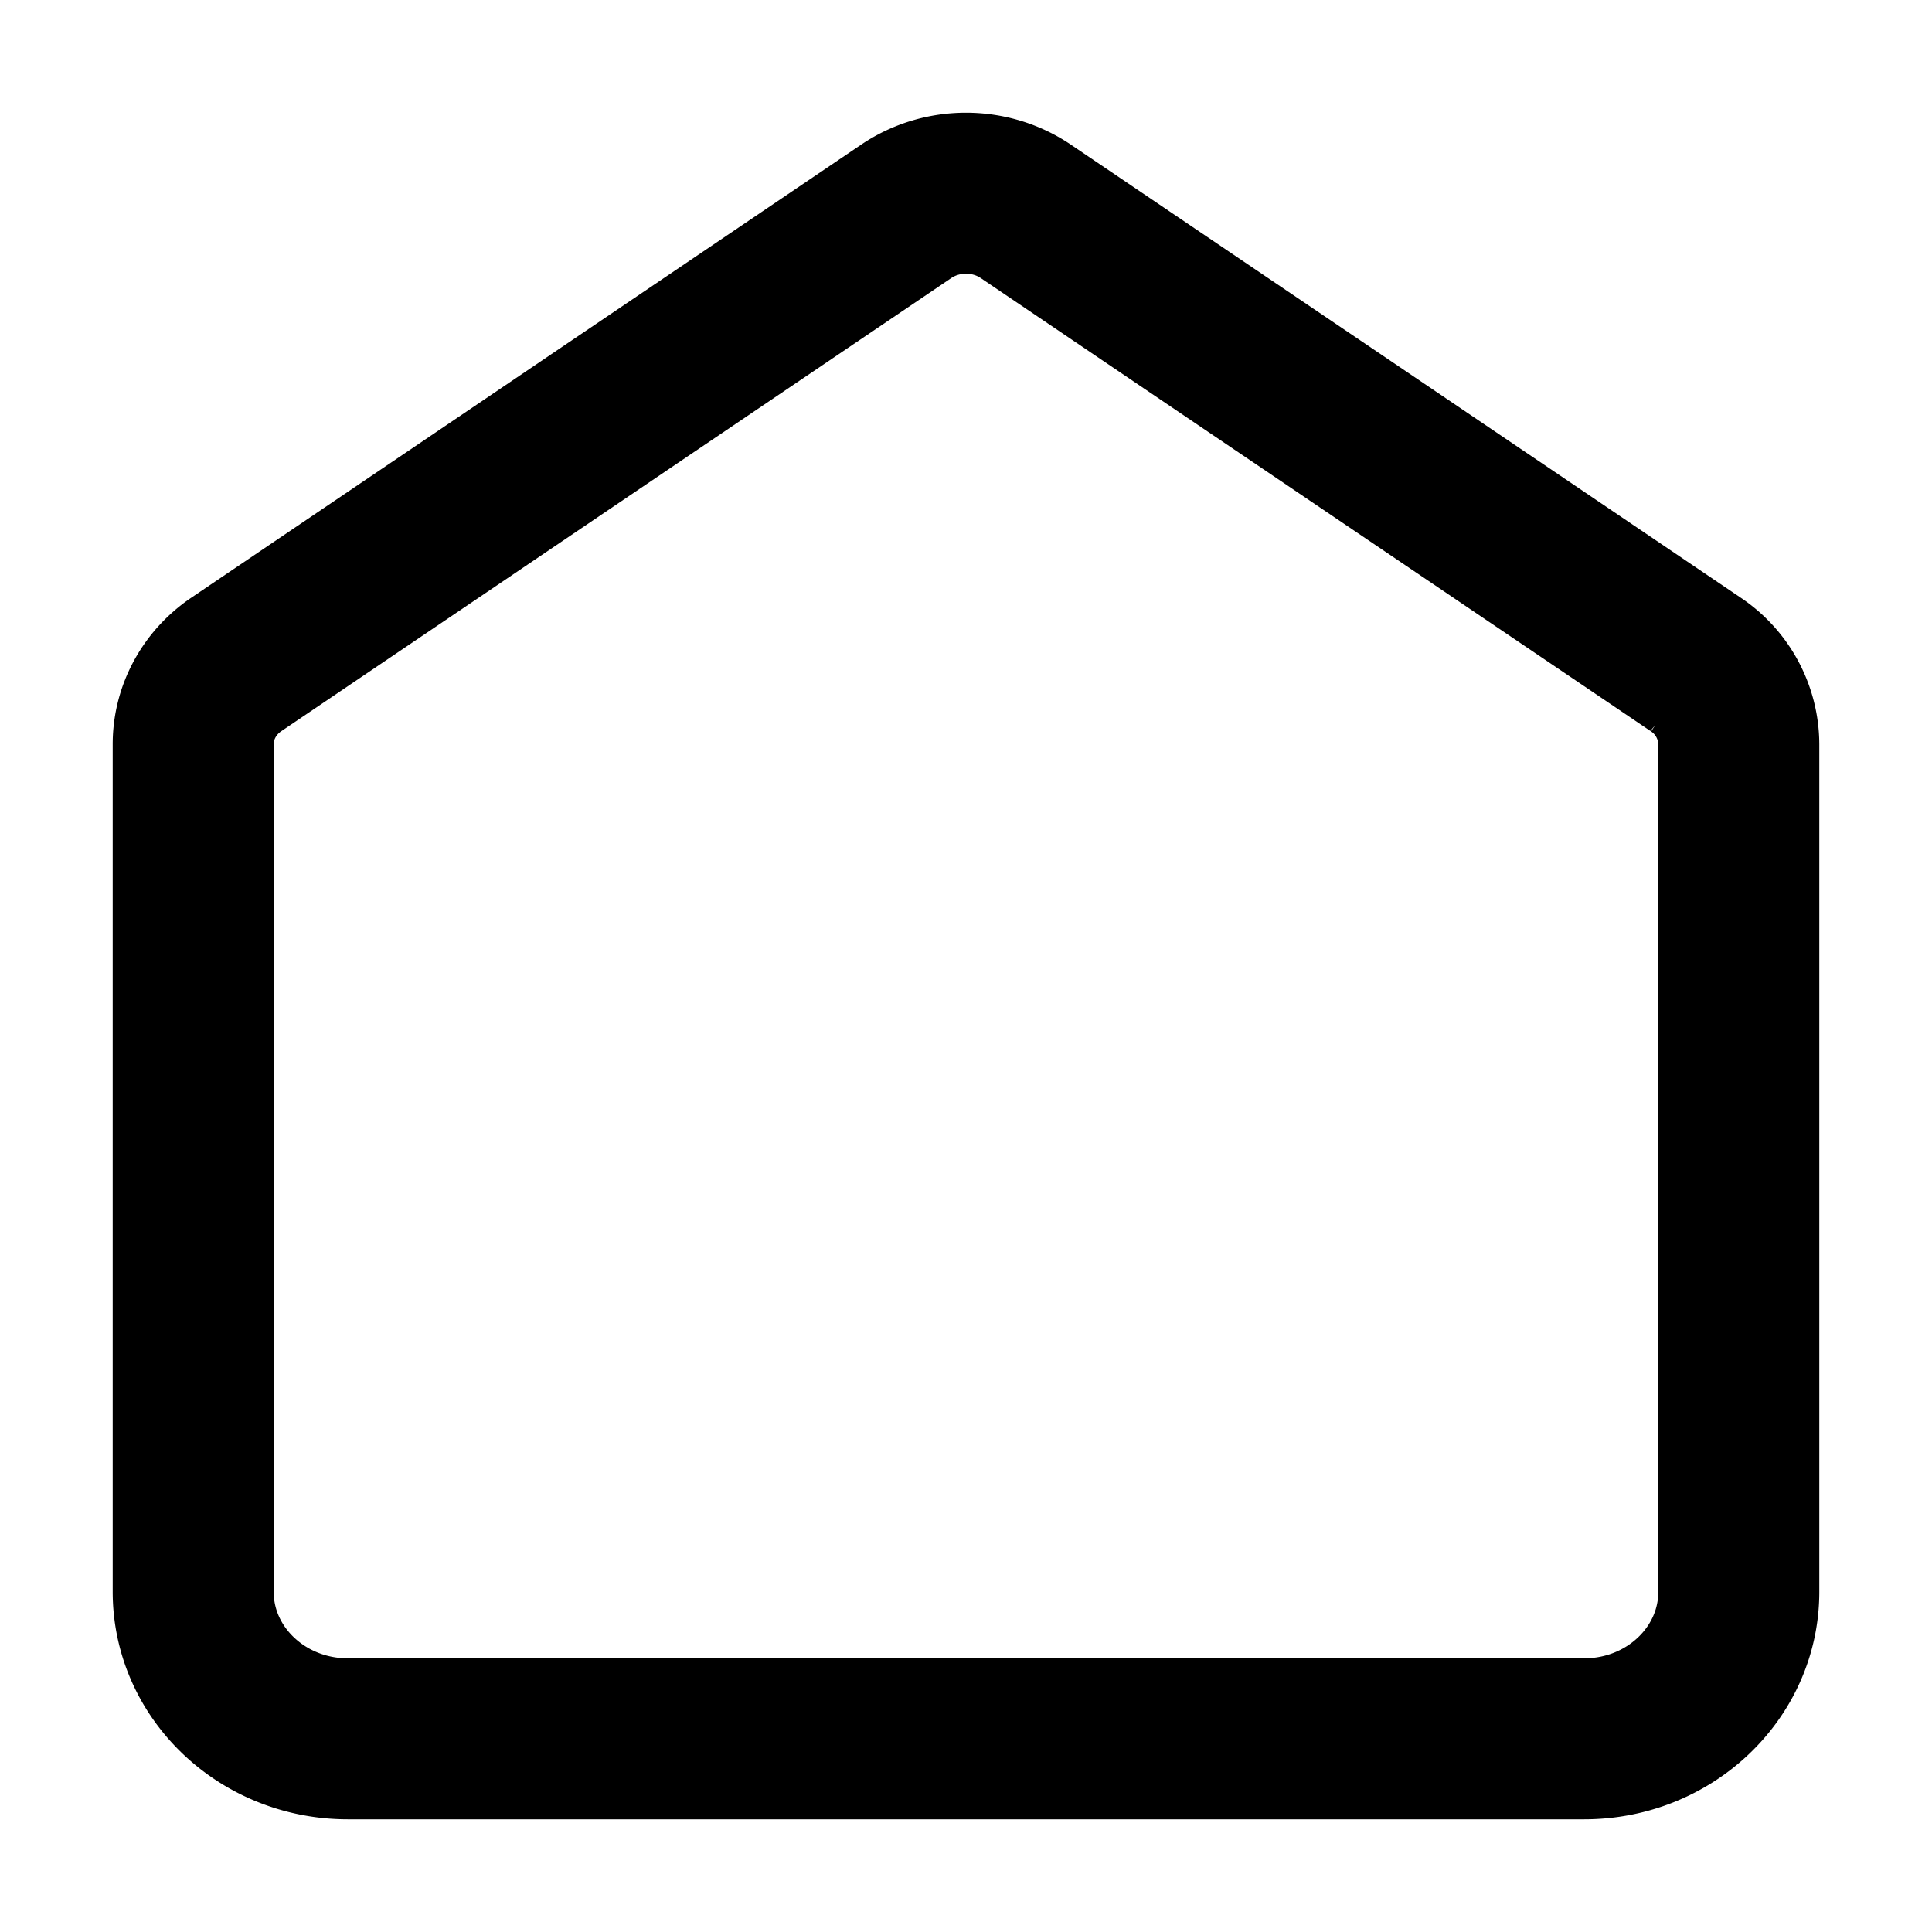 <svg xmlns="http://www.w3.org/2000/svg"  fill="none" viewBox="0 0 24 24">
  <path stroke="#000" stroke-width="2" d="M2.4 9.244c0-.394.2-.764.538-.992l8.32-5.627c.444-.3 1.04-.3 1.484 0l8.32 5.627a1.2 1.2 0 0 1 .538.992v10.53c0 1.008-.86 1.826-1.92 1.826H4.32c-1.06 0-1.92-.818-1.92-1.826V9.244Z"/>
</svg>
